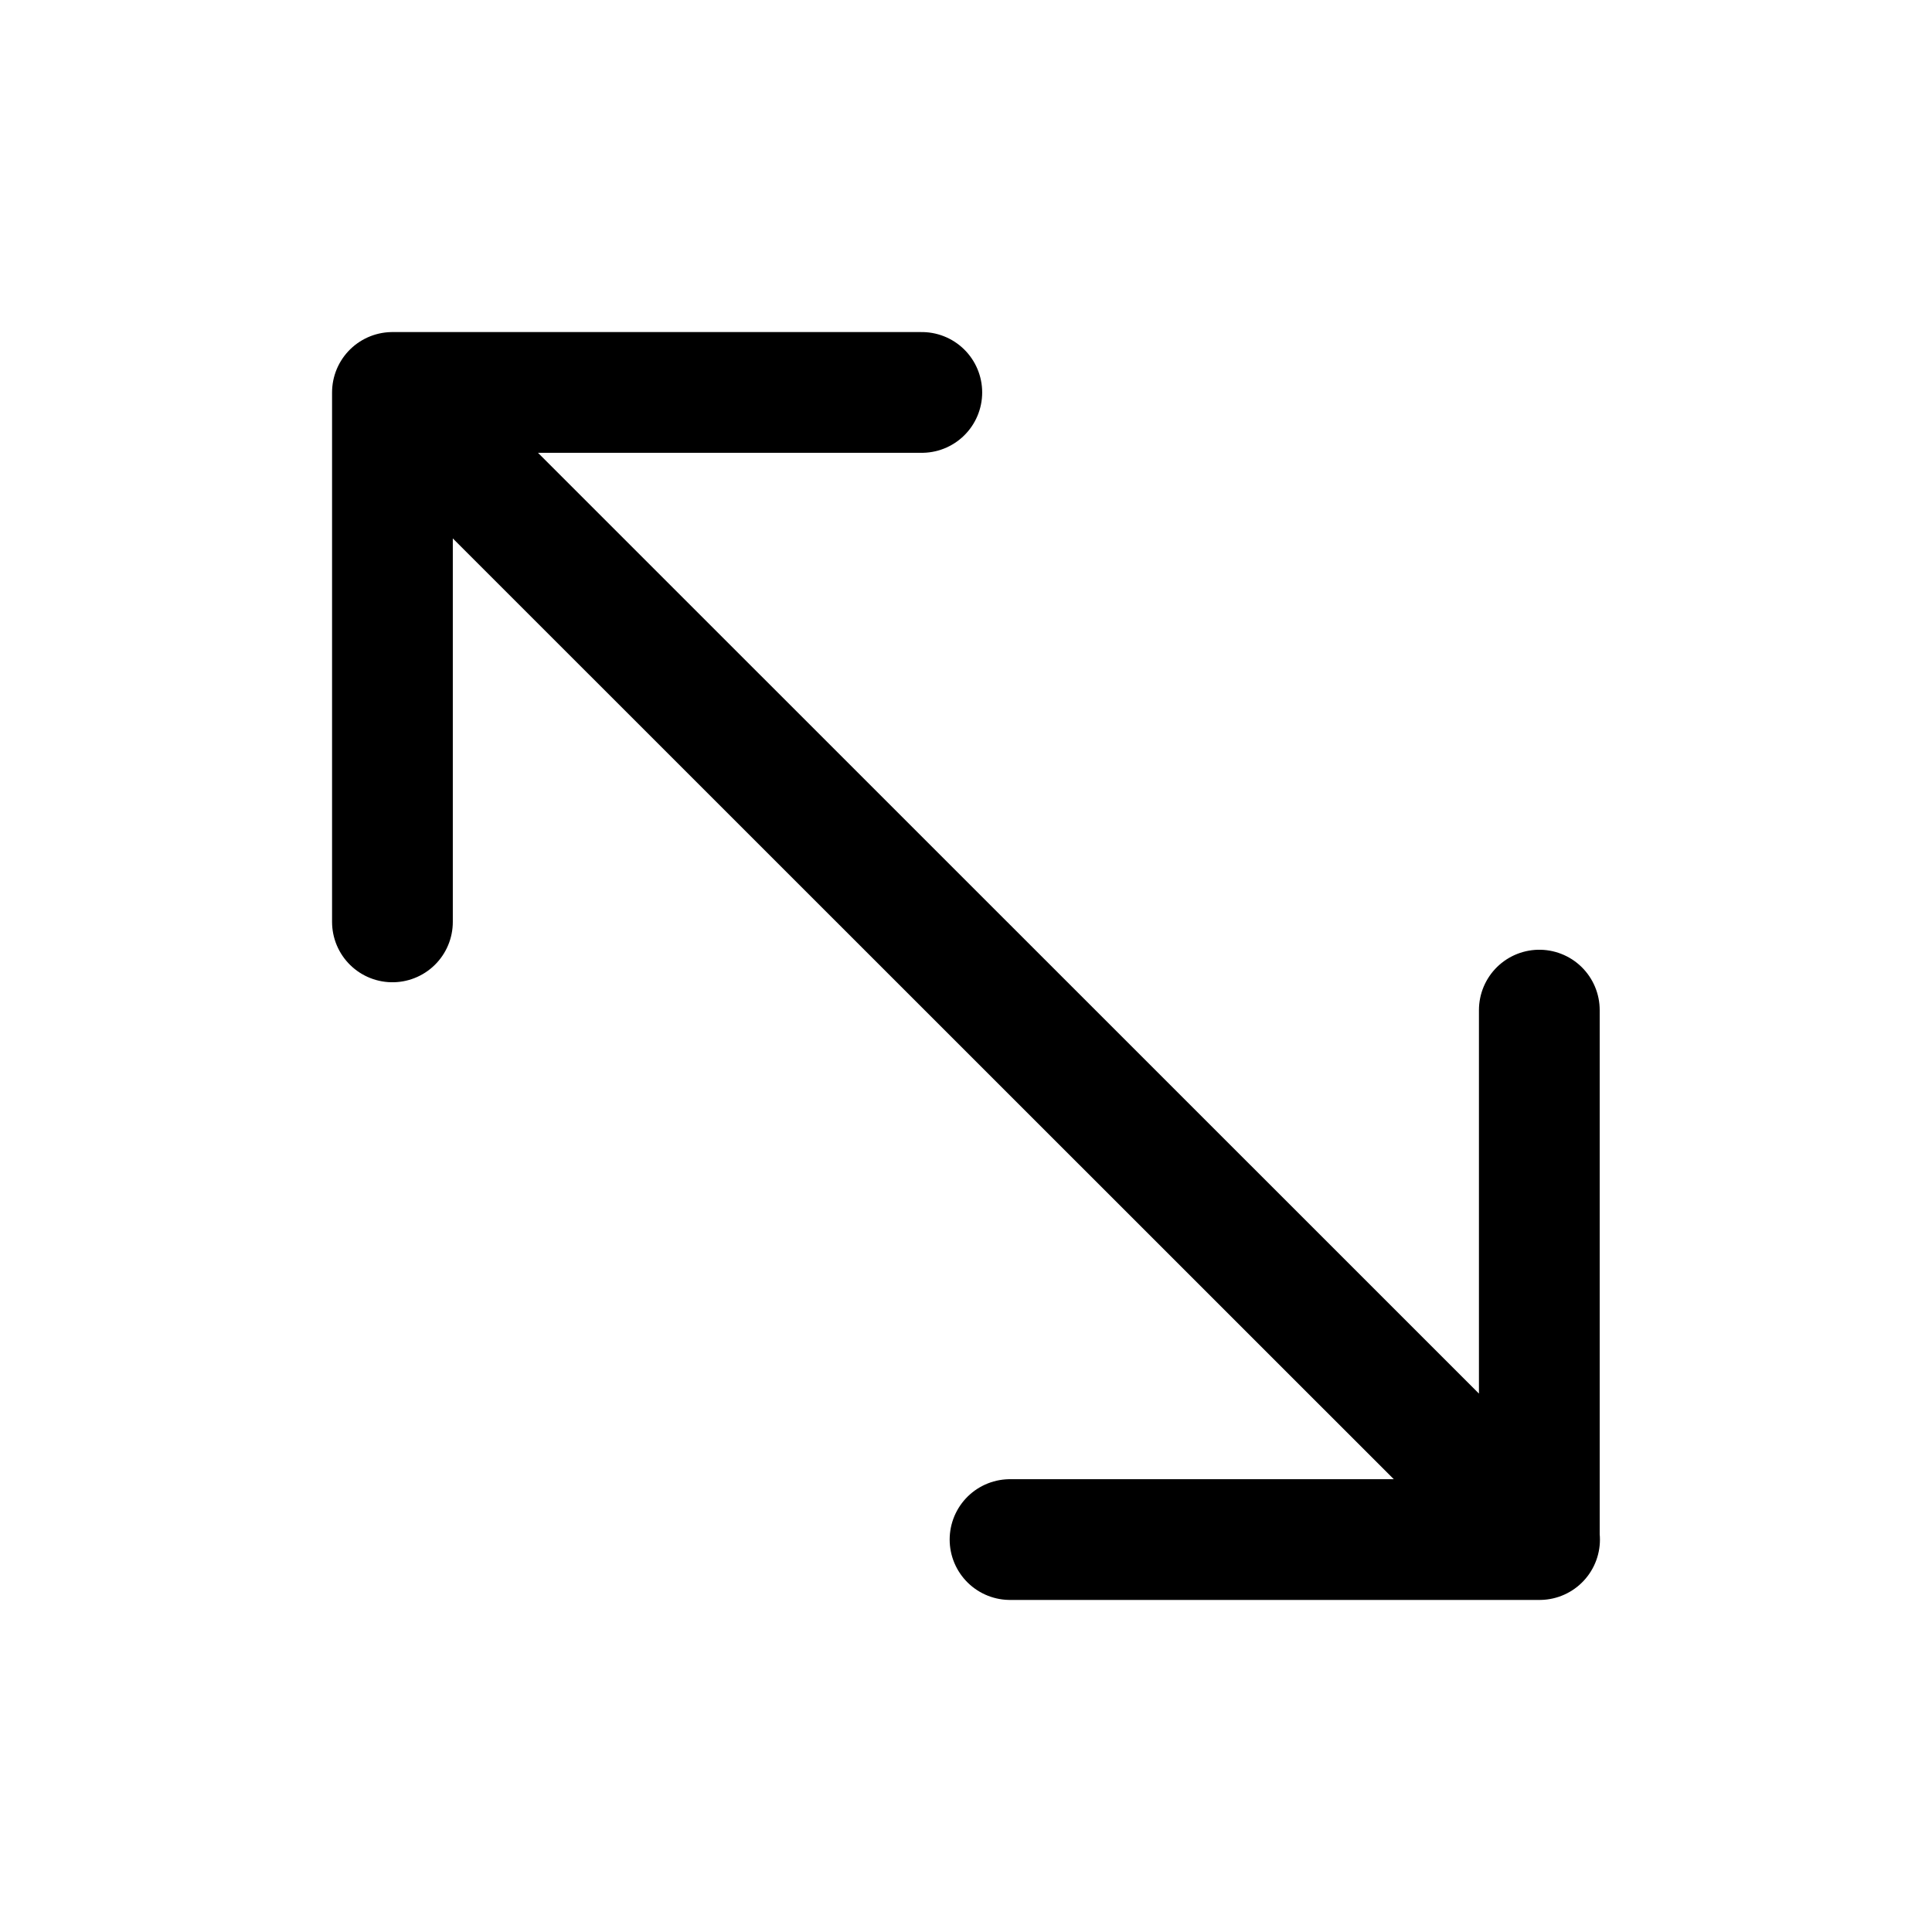 <svg width="24" height="24" viewBox="0 0 24 24" fill="none" xmlns="http://www.w3.org/2000/svg">
<g id="Arrows=diagonals-tlbr, Size=24px, stroke width=1.5px">
<path id="diagonals-tlbr" d="M11.451 4.875L4.875 4.875L4.875 11.452M4.875 4.878L19.125 19.125M19.122 12.548L19.122 19.125H12.547" stroke="black" stroke-width="1.5" stroke-linecap="round" stroke-linejoin="round"/>
</g>
</svg>
